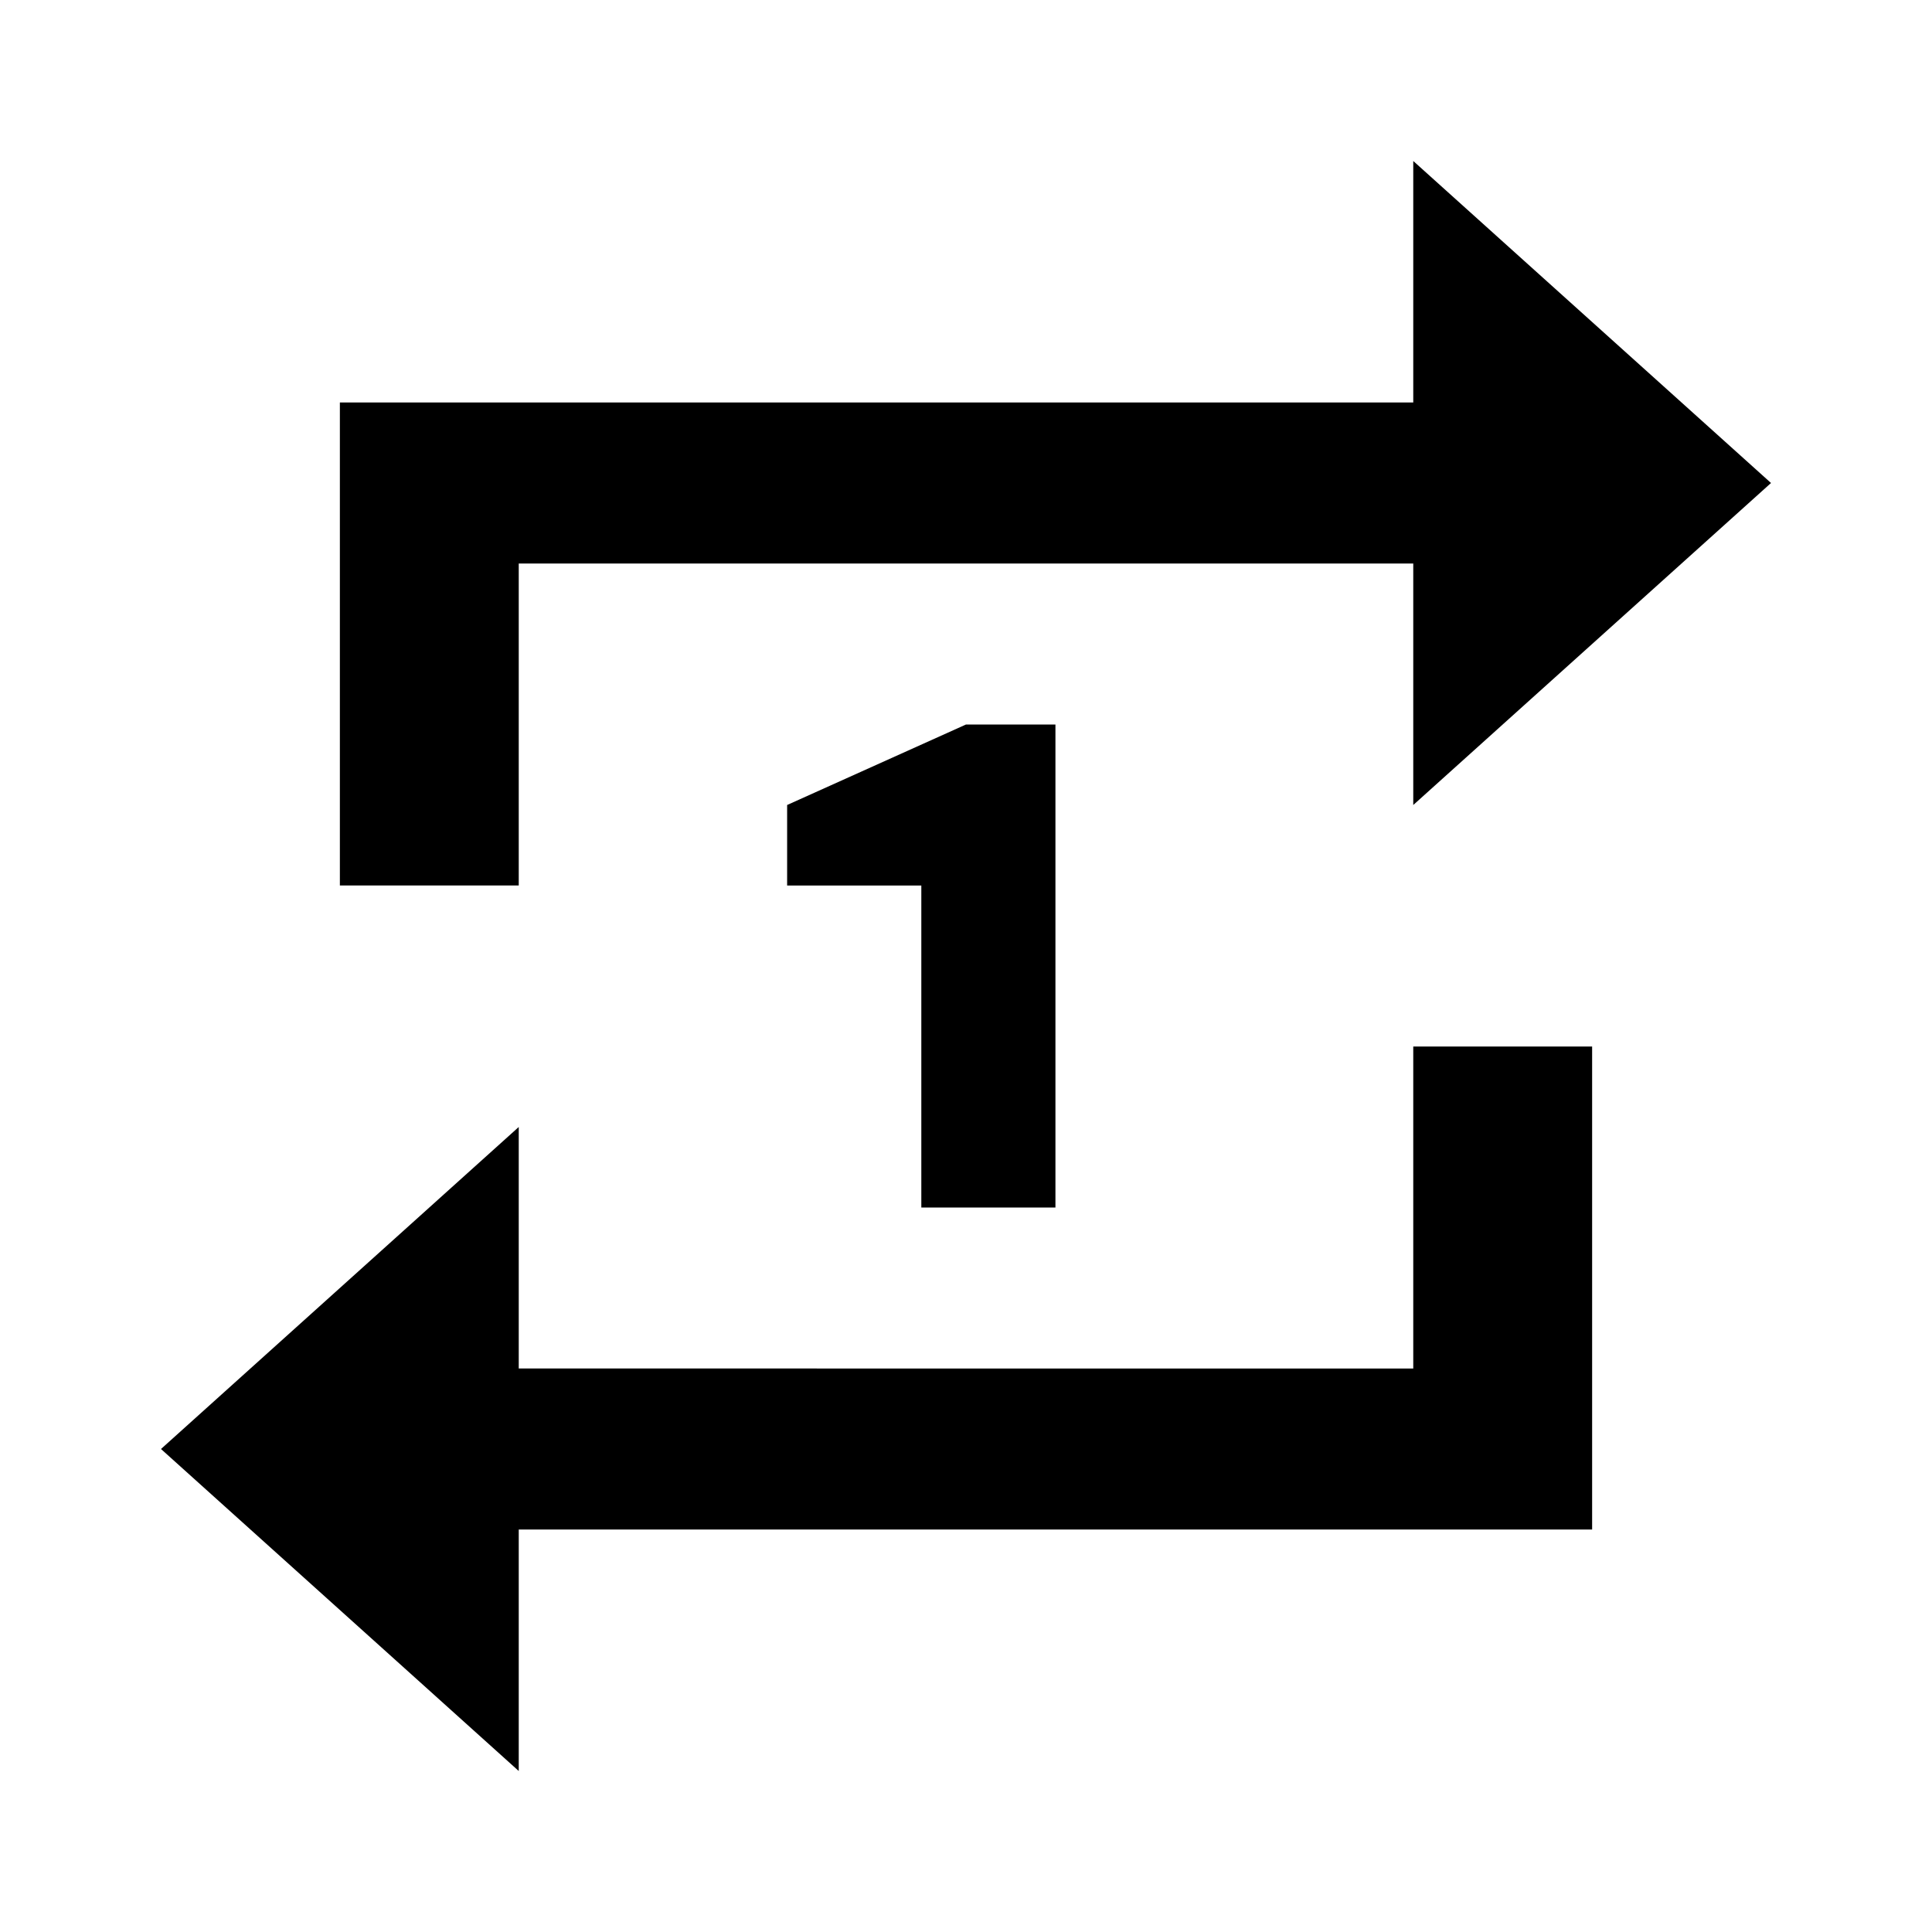 <?xml version="1.0" encoding="UTF-8" standalone="no"?>
<svg
   xmlns:dc="http://purl.org/dc/elements/1.1/"
   xmlns:cc="http://creativecommons.org/ns#"
   xmlns:rdf="http://www.w3.org/1999/02/22-rdf-syntax-ns#"
   xmlns:svg="http://www.w3.org/2000/svg"
   xmlns="http://www.w3.org/2000/svg"
   id="svg6361"
   viewBox="0 0 24 24"
   height="24"
   width="24"
   version="1.1">
  <defs
     id="defs6365" />
  <path
     style="stroke-width:1.054"
     id="path6359"
     d="M 13.111,15 V 9 H 12 l -2.222,1 v 1 h 1.667 v 4 m 6.111,2 H 6.444 V 14 L 2,18 6.444,22 V 19 H 19.778 V 13 H 17.556 M 6.444,7 H 17.556 v 3 L 22,6 17.556,2 V 5 H 4.222 v 6 h 2.222 z" />
</svg>
